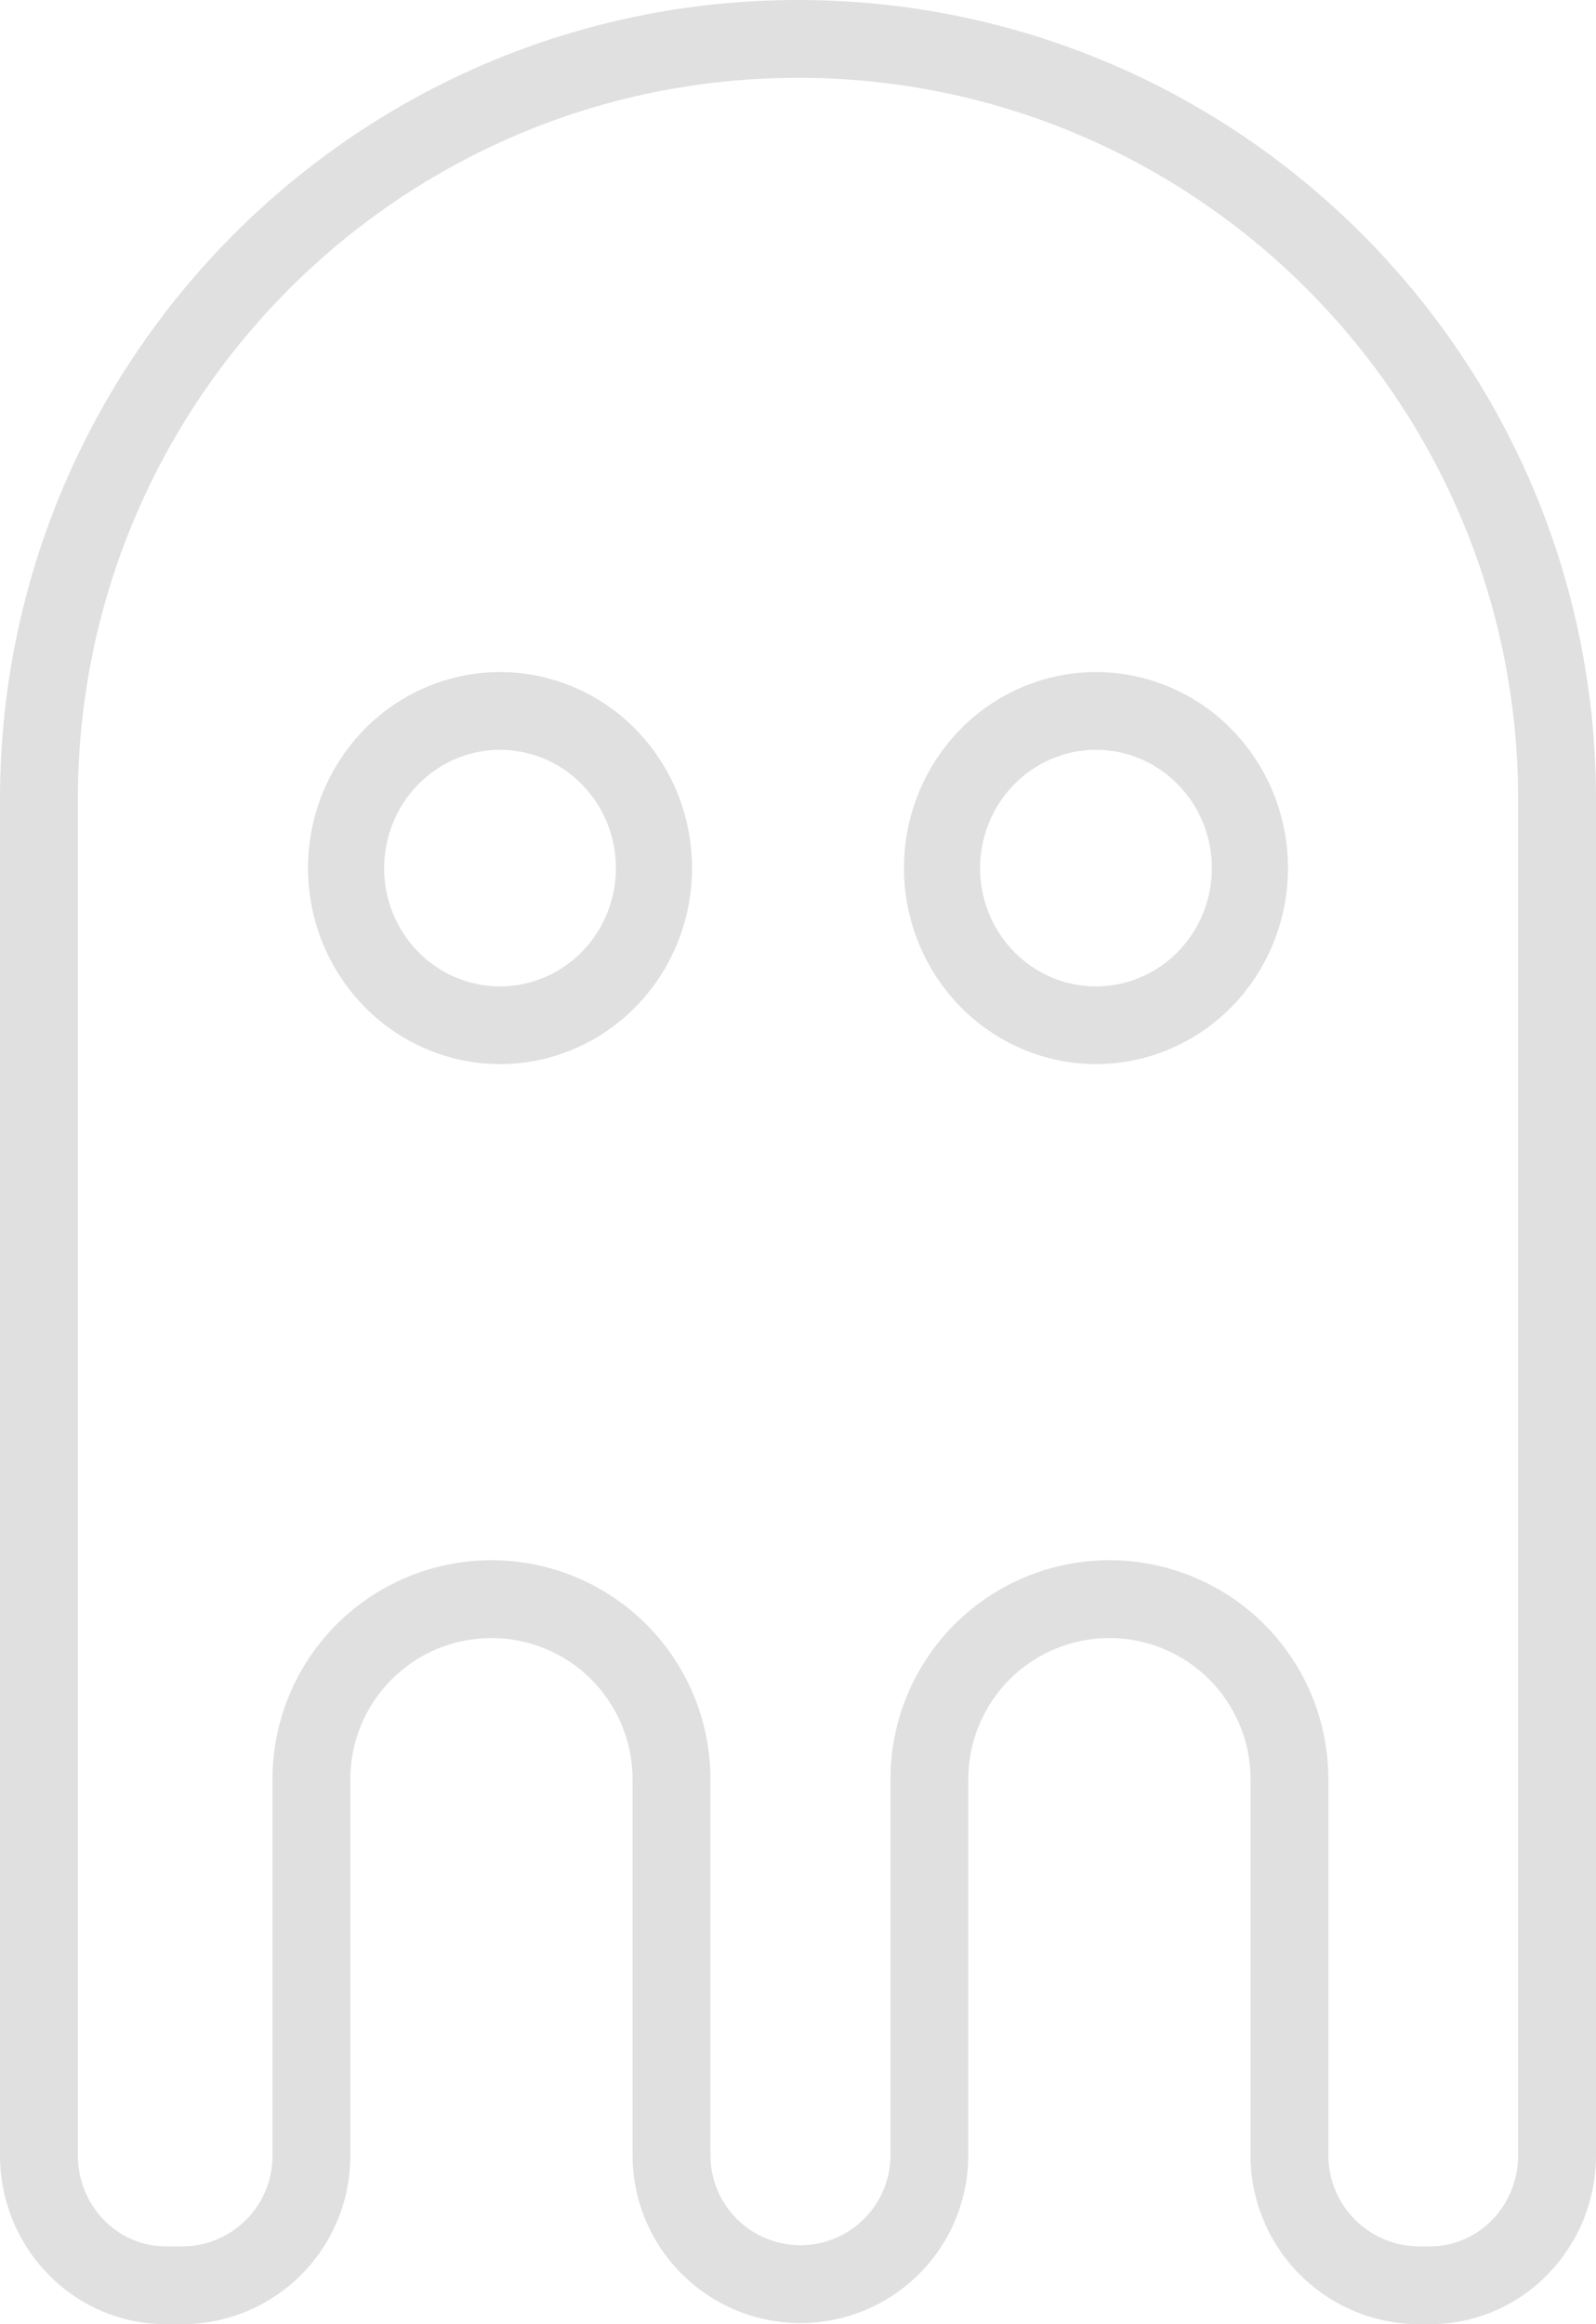 <svg width="57" height="83" viewBox="0 0 57 83" fill="none" xmlns="http://www.w3.org/2000/svg">
<path d="M5.938 83H6.54C8.132 82.989 9.655 82.348 10.774 81.217C11.893 80.085 12.519 78.557 12.512 76.966V63.534C12.512 62.198 13.043 60.917 13.988 59.972C14.933 59.027 16.215 58.496 17.552 58.496C18.888 58.496 20.17 59.027 21.115 59.972C22.061 60.917 22.591 62.198 22.591 63.534V76.966C22.591 78.555 23.223 80.079 24.348 81.203C25.472 82.327 26.997 82.959 28.587 82.959C30.177 82.959 31.702 82.327 32.826 81.203C33.951 80.079 34.582 78.555 34.582 76.966V63.534C34.582 62.198 35.113 60.917 36.058 59.972C37.004 59.027 38.285 58.496 39.622 58.496C40.959 58.496 42.24 59.027 43.185 59.972C44.131 60.917 44.662 62.198 44.662 63.534V76.966C44.661 78.56 45.292 80.089 46.416 81.22C47.54 82.35 49.066 82.99 50.66 83H51.062C54.372 83 57 80.274 57 76.966V28.552C57 12.808 44.25 0 28.5 0C12.75 0 0 12.808 0 28.552V76.966C0 80.274 2.628 83 5.938 83ZM2.78 28.552C2.78 14.341 14.283 2.779 28.5 2.779C42.717 2.779 54.219 14.342 54.219 28.553V76.967C54.219 78.742 52.838 80.221 51.062 80.221H50.66C49.803 80.212 48.984 79.865 48.381 79.255C47.778 78.646 47.441 77.823 47.442 76.966V63.534C47.442 61.461 46.618 59.473 45.152 58.007C43.685 56.541 41.696 55.717 39.622 55.717C37.548 55.717 35.559 56.541 34.092 58.007C32.626 59.473 31.802 61.461 31.802 63.534V76.966C31.802 77.818 31.463 78.635 30.86 79.238C30.257 79.841 29.439 80.179 28.587 80.179C27.734 80.179 26.916 79.841 26.314 79.238C25.711 78.635 25.372 77.818 25.372 76.966V63.534C25.372 61.461 24.548 59.473 23.081 58.007C21.615 56.541 19.626 55.717 17.552 55.717C15.478 55.717 13.489 56.541 12.022 58.007C10.556 59.473 9.732 61.461 9.732 63.534V76.966C9.739 77.82 9.407 78.642 8.809 79.252C8.211 79.862 7.395 80.211 6.54 80.221H5.938C4.162 80.221 2.78 78.742 2.78 76.966V28.552Z" fill="#E0E0E0"/>
<path d="M17.858 38C19.214 38 20.54 37.59 21.668 36.82C22.796 36.051 23.675 34.958 24.194 33.679C24.713 32.4 24.849 30.992 24.584 29.634C24.32 28.276 23.666 27.029 22.707 26.05C21.748 25.071 20.526 24.405 19.196 24.134C17.866 23.864 16.487 24.003 15.233 24.533C13.98 25.063 12.909 25.96 12.156 27.111C11.402 28.262 11 29.616 11 31C11.002 32.856 11.725 34.635 13.011 35.947C14.297 37.26 16.04 37.998 17.858 38ZM17.858 26.777C18.677 26.777 19.477 27.024 20.157 27.488C20.838 27.953 21.369 28.613 21.682 29.384C21.995 30.156 22.077 31.006 21.917 31.825C21.758 32.645 21.363 33.397 20.785 33.988C20.206 34.579 19.468 34.981 18.665 35.144C17.863 35.307 17.03 35.224 16.274 34.904C15.518 34.584 14.871 34.043 14.417 33.348C13.962 32.653 13.719 31.837 13.719 31.001C13.72 29.881 14.156 28.807 14.932 28.015C15.708 27.222 16.761 26.777 17.858 26.776V26.777ZM39.142 38C40.498 38 41.824 37.59 42.952 36.82C44.08 36.051 44.959 34.958 45.478 33.679C45.997 32.4 46.133 30.992 45.868 29.634C45.604 28.276 44.95 27.029 43.991 26.05C43.032 25.071 41.81 24.405 40.48 24.134C39.15 23.864 37.771 24.003 36.517 24.533C35.264 25.063 34.193 25.96 33.44 27.111C32.686 28.262 32.284 29.616 32.284 31C32.286 32.856 33.009 34.635 34.295 35.947C35.581 37.26 37.324 37.998 39.142 38ZM39.142 26.777C39.96 26.776 40.761 27.024 41.441 27.488C42.122 27.953 42.652 28.612 42.966 29.384C43.279 30.156 43.361 31.006 43.201 31.825C43.042 32.645 42.647 33.397 42.069 33.988C41.49 34.579 40.752 34.981 39.95 35.144C39.147 35.307 38.315 35.224 37.558 34.904C36.802 34.584 36.156 34.043 35.701 33.348C35.246 32.653 35.003 31.837 35.003 31.001C35.004 29.881 35.441 28.807 36.216 28.015C36.992 27.222 38.044 26.777 39.142 26.776V26.777Z" fill="#E0E0E0"/>
</svg>
